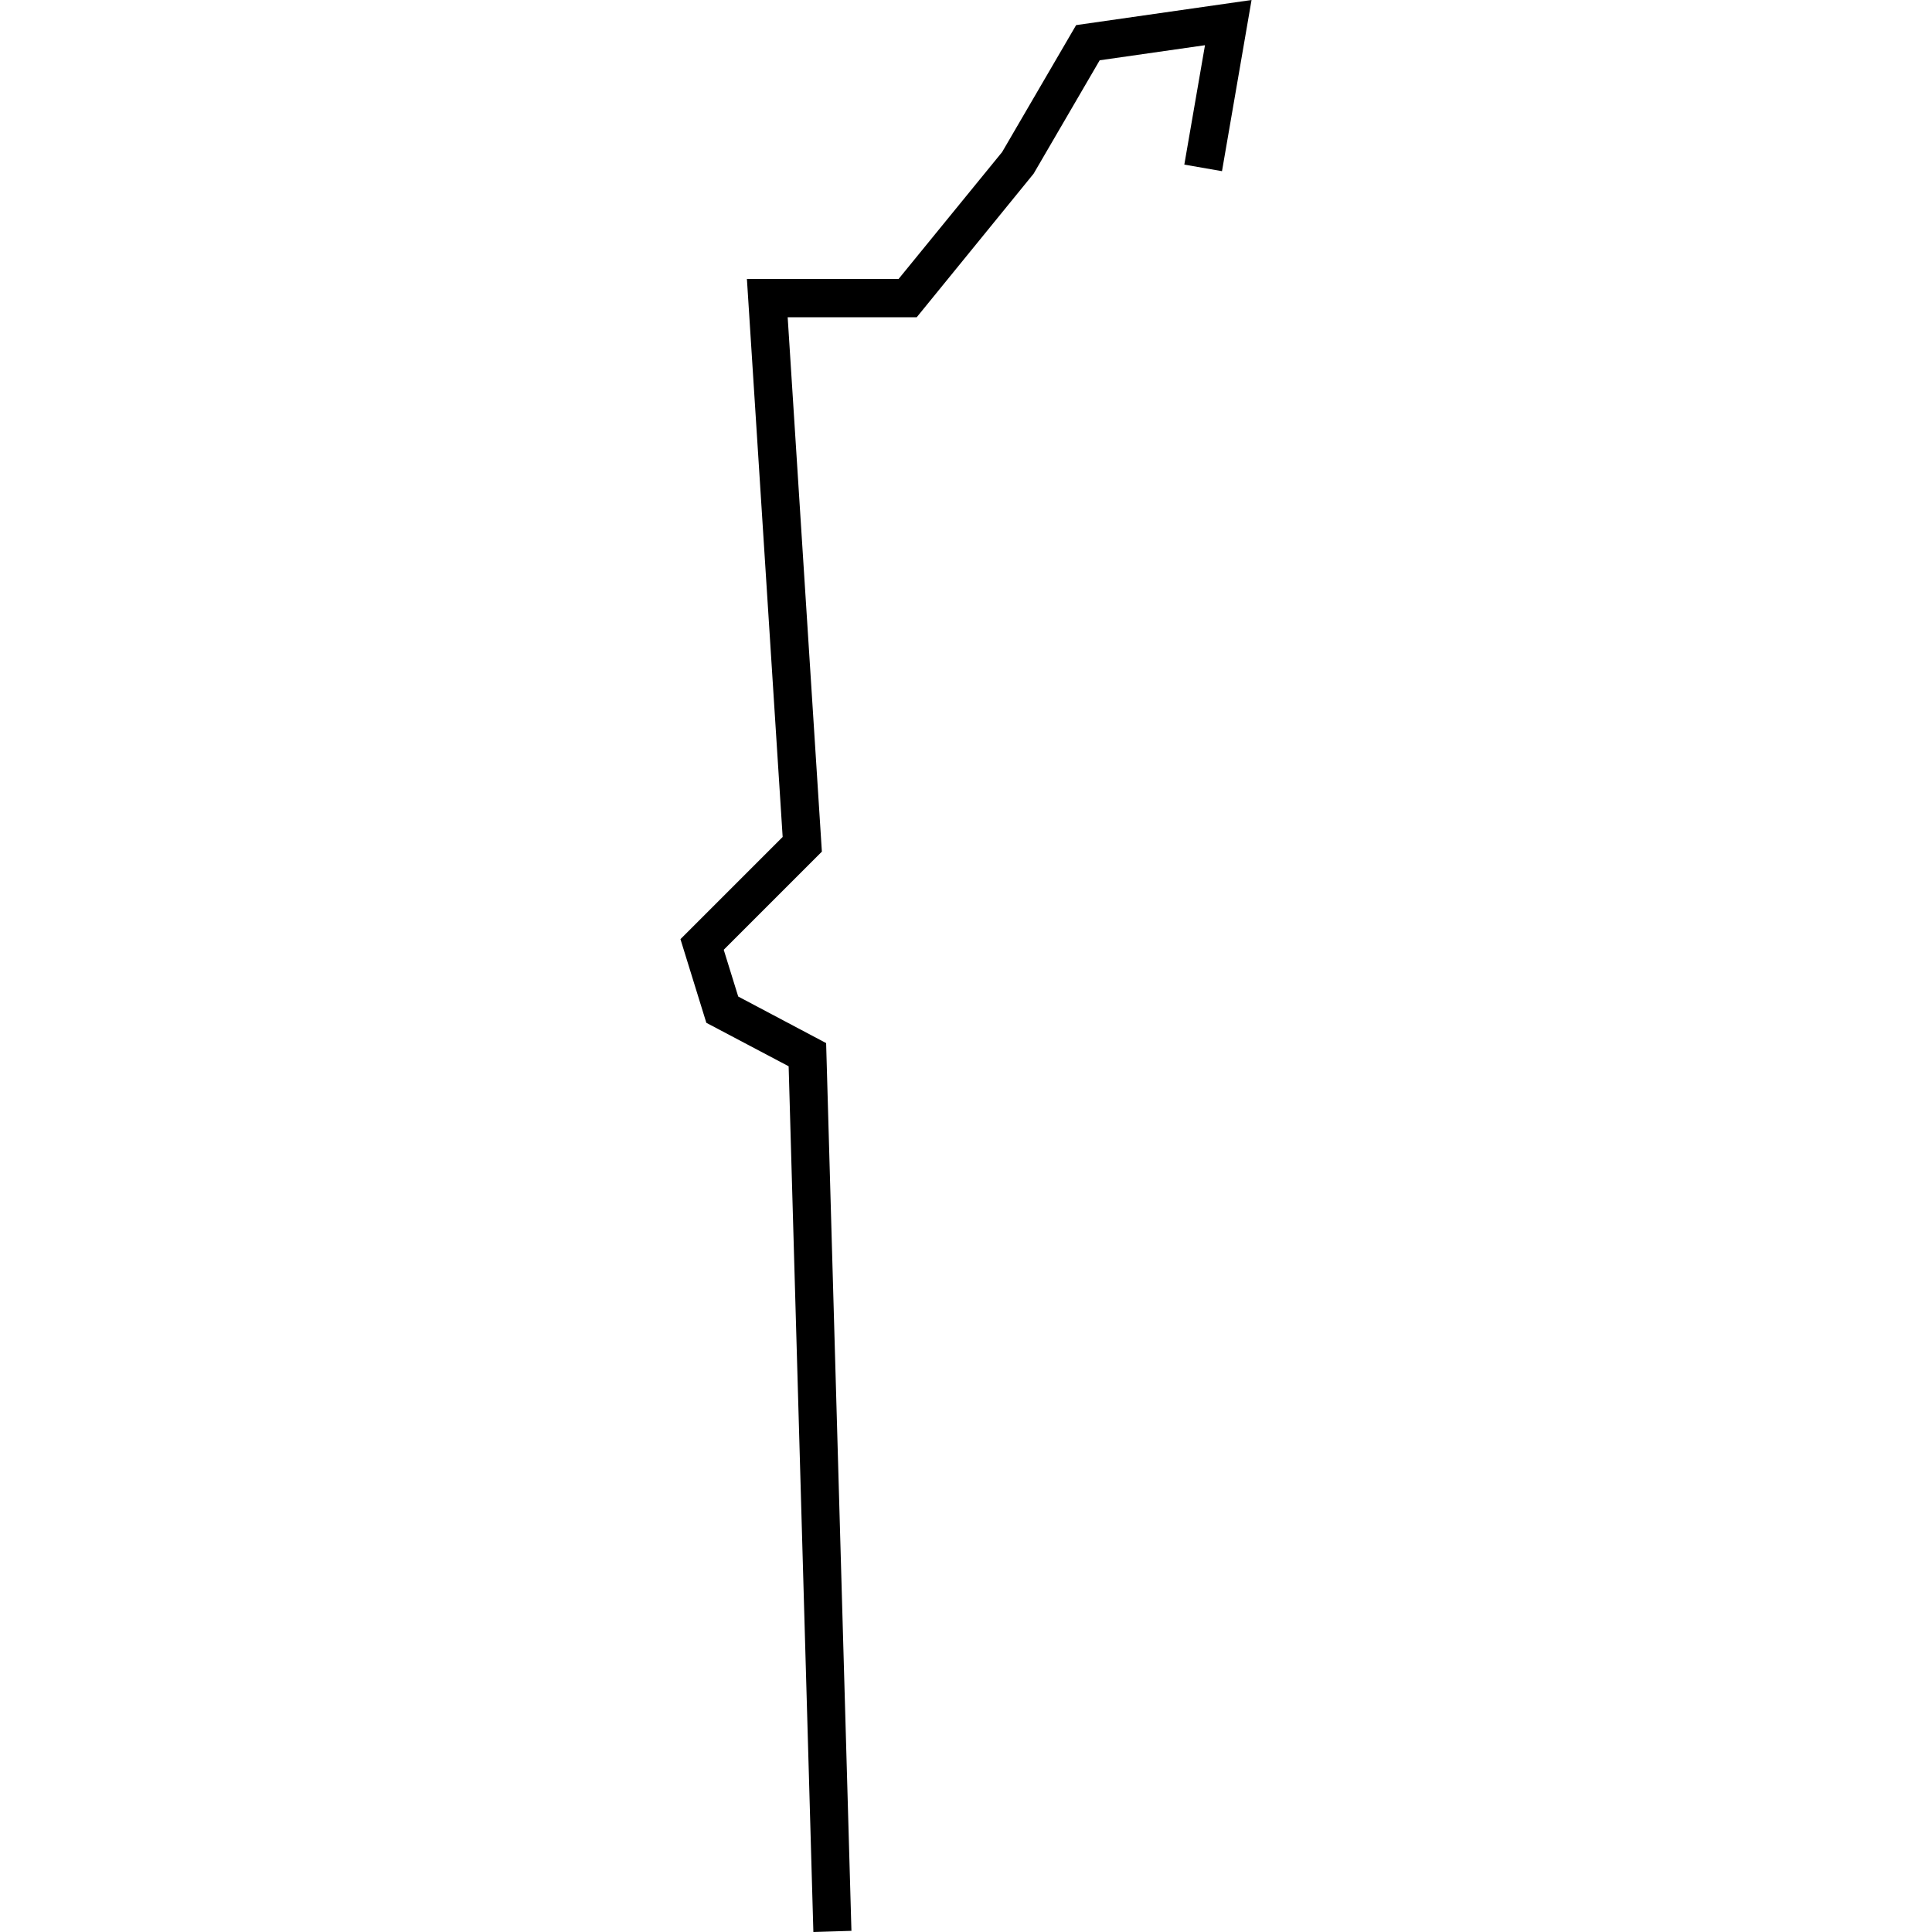 <?xml version="1.0" encoding="utf-8"?>
<!-- Generator: Adobe Illustrator 24.0.3, SVG Export Plug-In . SVG Version: 6.00 Build 0)  -->
<svg version="1.1" id="Layer_1" xmlns="http://www.w3.org/2000/svg" xmlns:xlink="http://www.w3.org/1999/xlink" x="0px" y="0px"
	 viewBox="0 0 1000 1000" style="enable-background:new 0 0 1000 1000;" xml:space="preserve">
<title>080520-domestic-s-outlined</title>
<g id="n">
	<polygon points="421,1000 408.2,551.9 365.6,529.4 352.2,486.1 405.1,433.2 386.6,144.4 465.1,144.4 518.7,78.7 557,13 647.8,0 
		632.5,88.6 613,85.2 623.7,23.4 569.2,31.2 535,89.9 474.5,164.2 407.7,164.2 425.4,440.8 374.6,491.6 382.1,515.8 427.6,539.9 
		440.7,999.4 	"/>
</g>
</svg>
